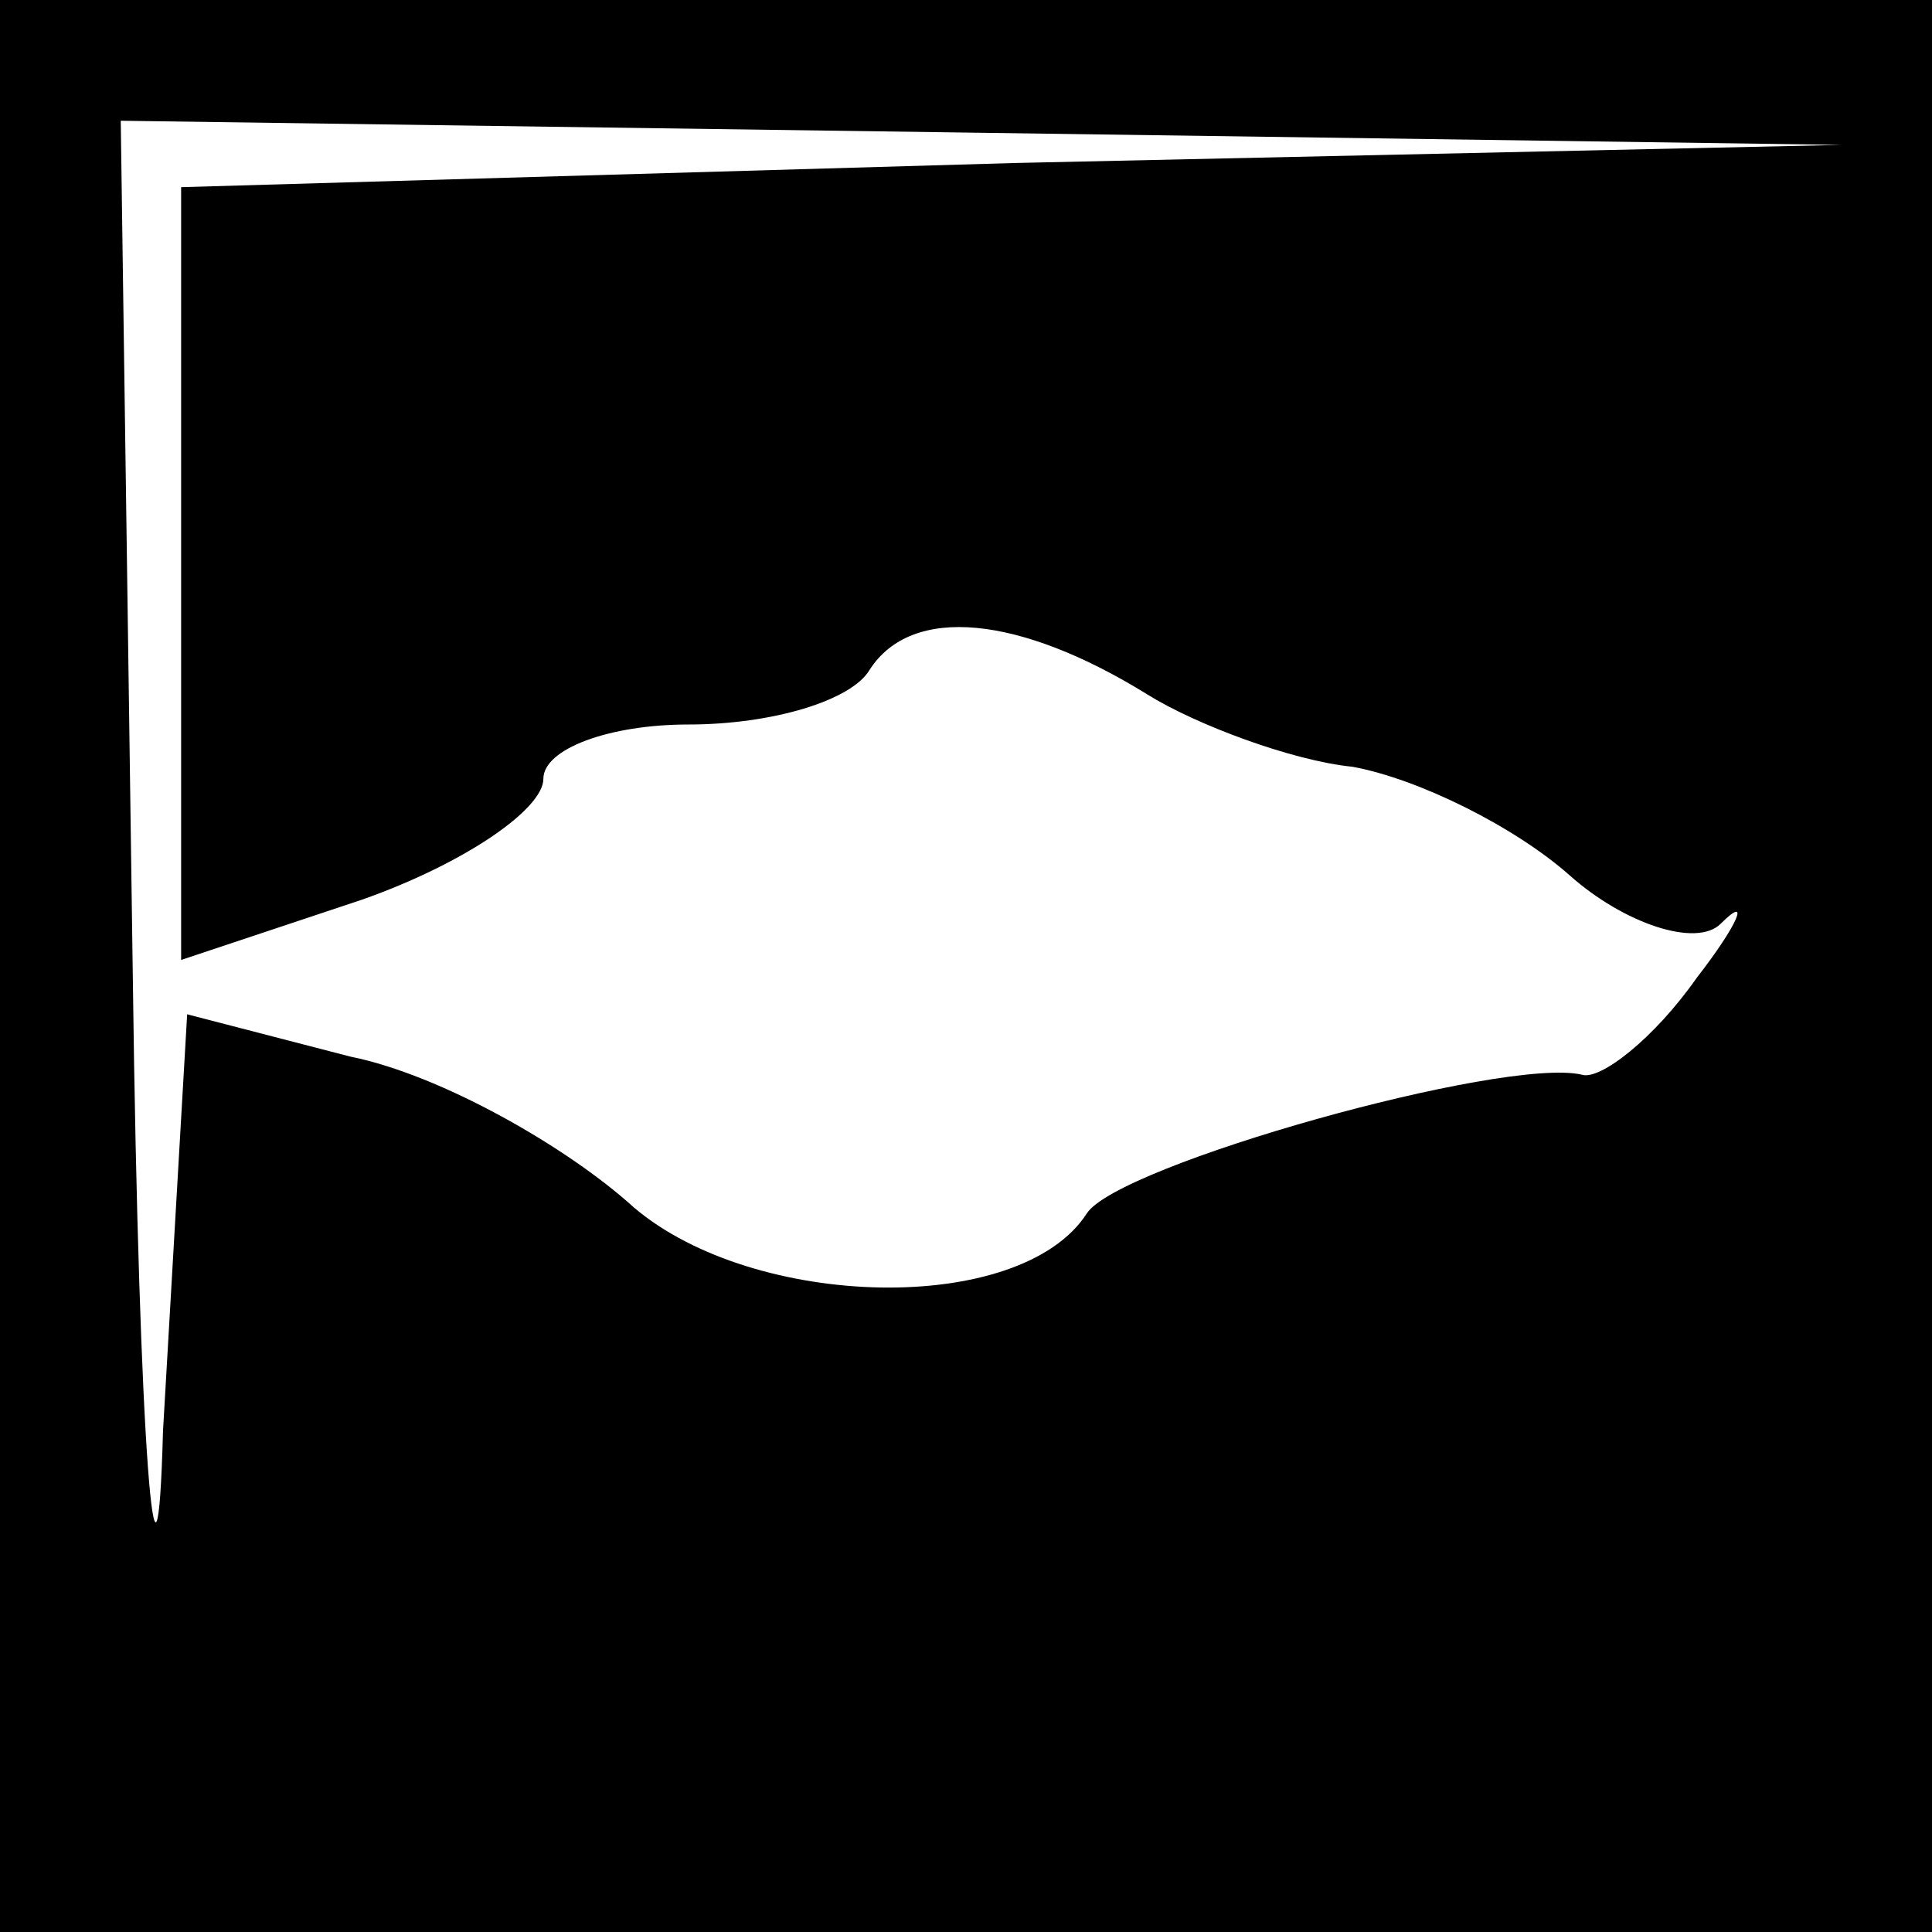 <?xml version="1.0" standalone="no"?>
<!DOCTYPE svg PUBLIC "-//W3C//DTD SVG 20010904//EN"
 "http://www.w3.org/TR/2001/REC-SVG-20010904/DTD/svg10.dtd">
<svg version="1.0" xmlns="http://www.w3.org/2000/svg"
 width="32pt" height="32pt" viewBox="0 0 32 32"
 preserveAspectRatio="xMidYMid meet">
<rect x="0" y="0" width="32" height="32" fill="#808080" stroke="none"/>
<g transform="translate(0,32) scale(0.1,-0.1)"
fill="#000000" stroke="none">
<path fill="#000000" stroke="none" d="M0 160 l0 -160 160 0 160 0 0 160 0
160 -160 0 -160 0 0 -160z"/>
<path fill="#ffffff" stroke="none" d="M168 293 l-138 -4 0 -64 0 -64 30 10
c17 6 30 15 30 20 0 5 11 9 24 9 14 0 27 4 30 9 7 11 25 9 46 -4 8 -5 24 -11
34 -12 11 -2 27 -10 36 -18 9 -8 21 -12 25 -8 5 5 3 0 -4 -9 -7 -10 -16 -17
-19 -16 -13 3 -77 -15 -82 -23 -11 -17 -55 -16 -75 1 -11 10 -32 22 -47 25
l-27 7 -4 -69 c-1 -37 -4 -4 -5 75 l-2 142 143 -2 142 -2 -137 -3z"/>
</g>
</svg>
